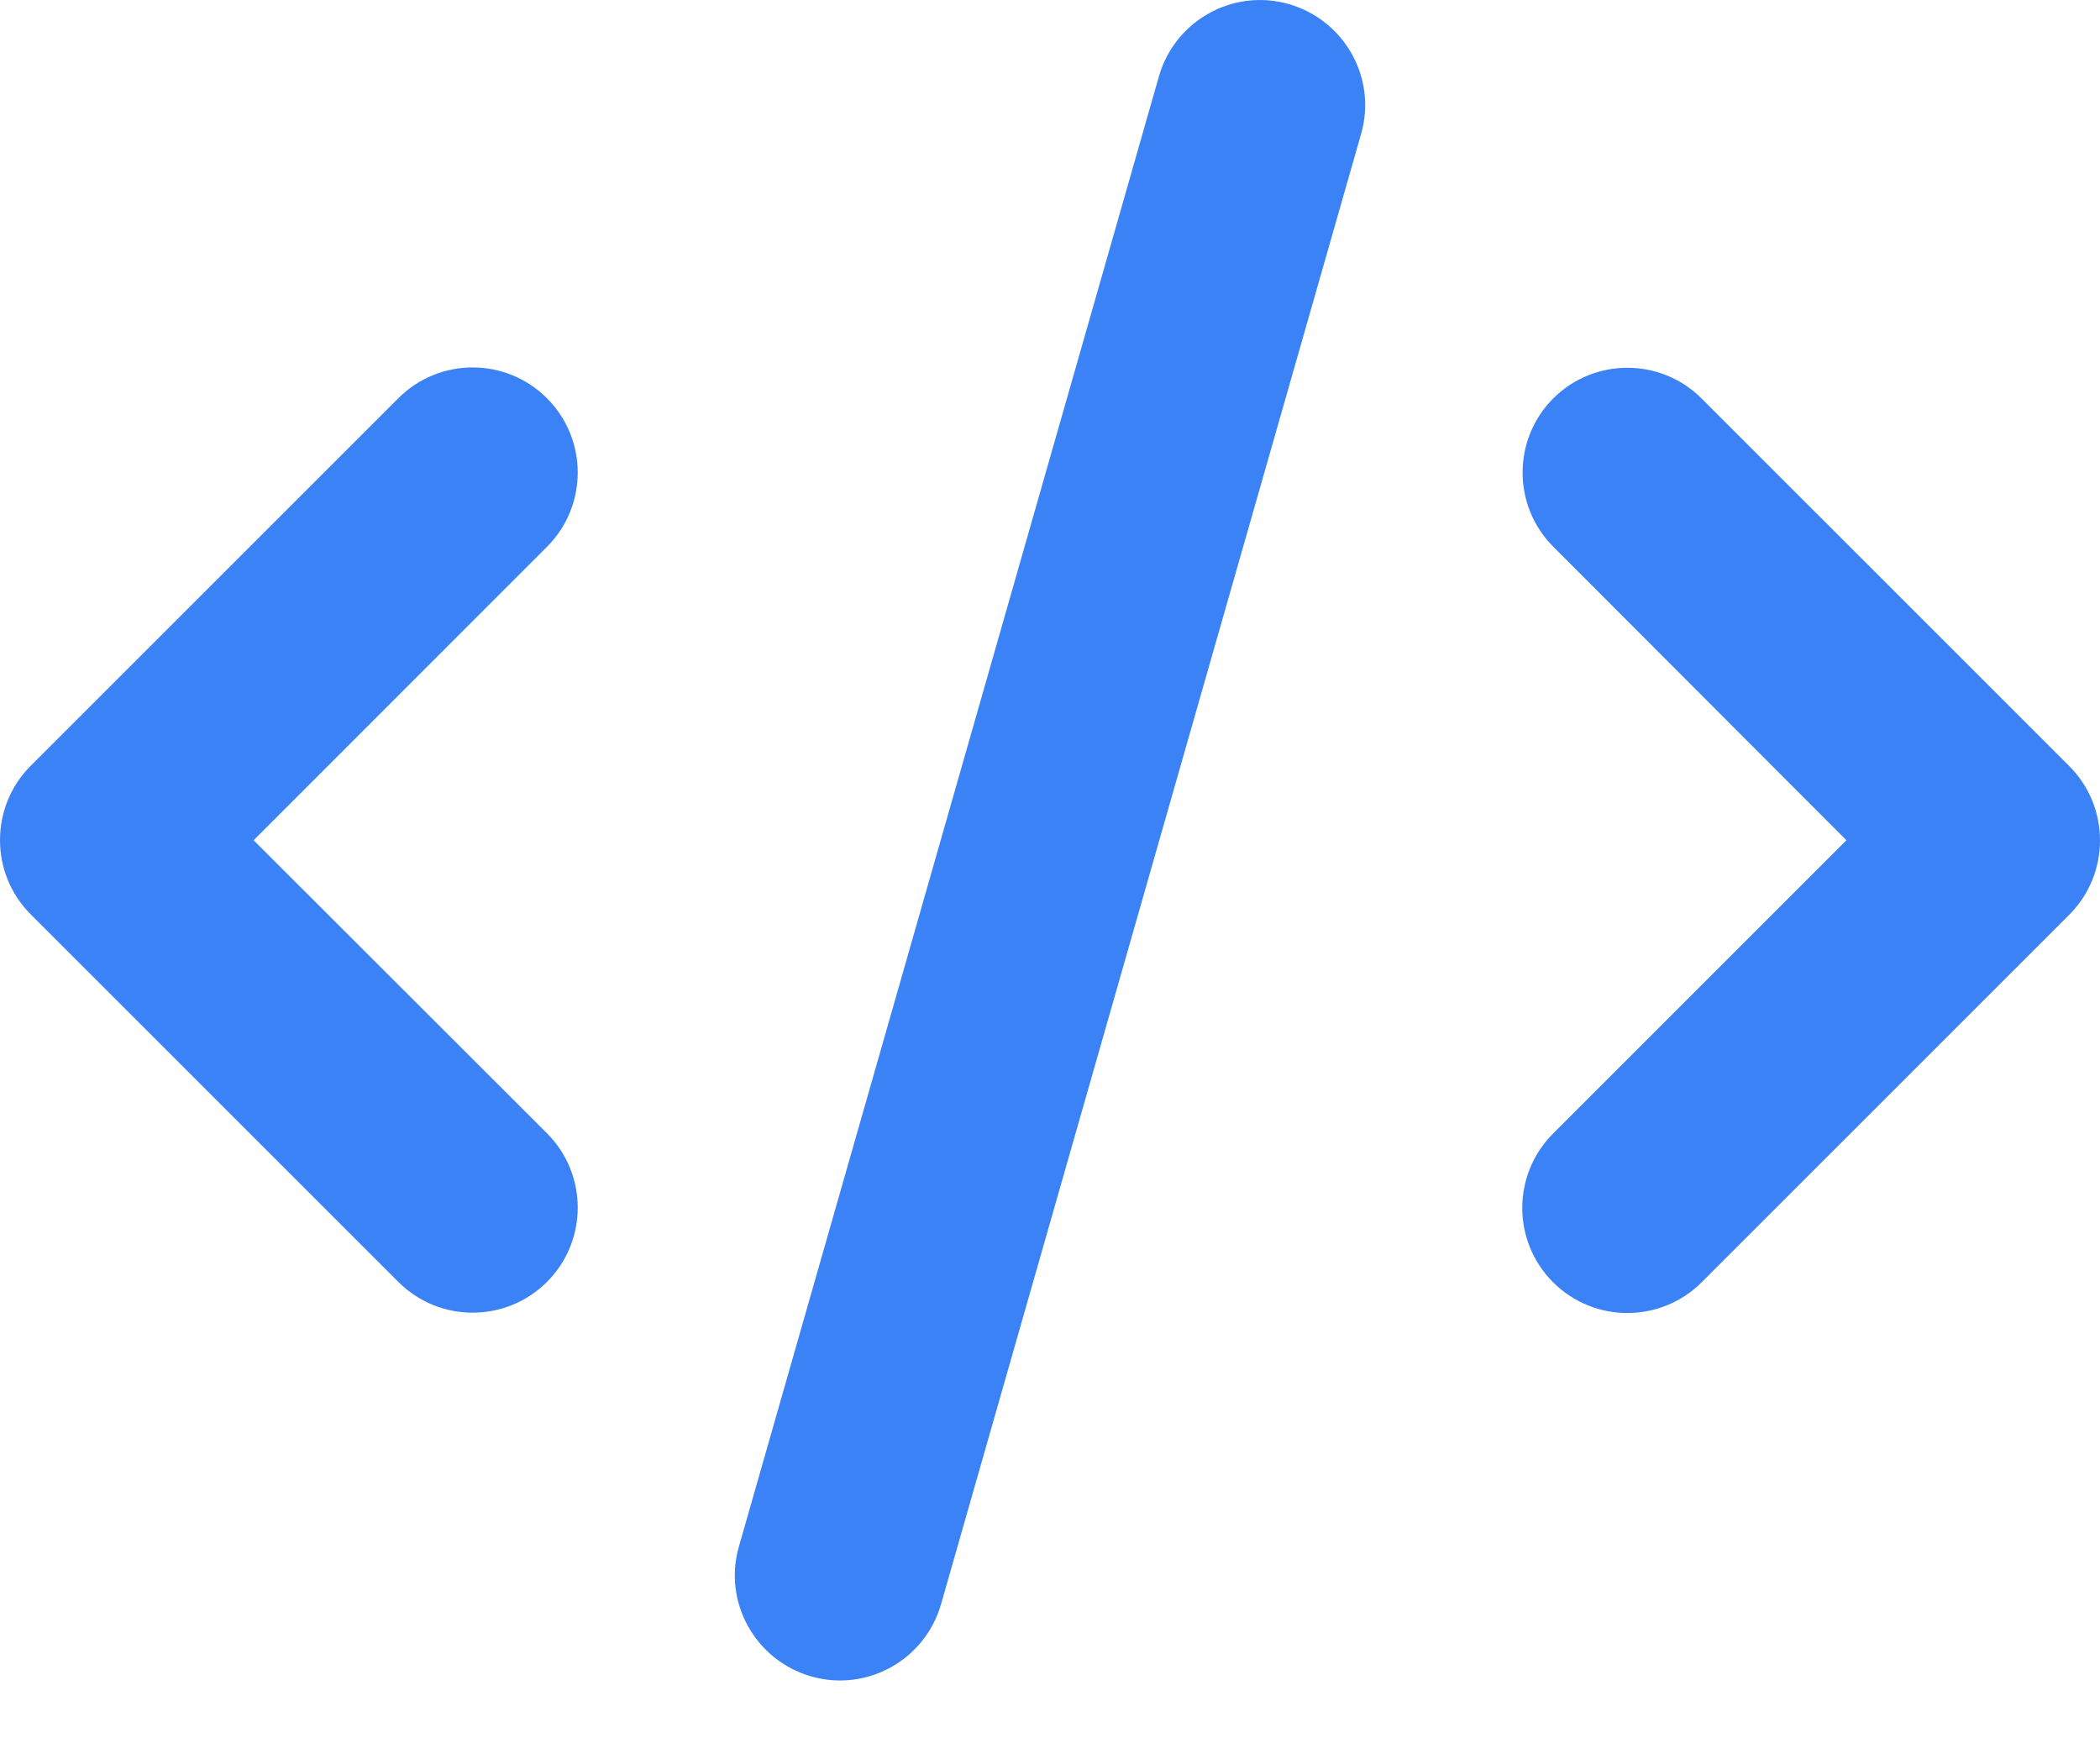 <svg width="25" height="21" viewBox="0 0 25 21" fill="none" xmlns="http://www.w3.org/2000/svg">
<path d="M15.344 0.049C14.68 -0.142 13.988 0.244 13.797 0.908L8.797 18.41C8.605 19.074 8.992 19.765 9.656 19.957C10.32 20.148 11.012 19.762 11.203 19.097L16.203 1.596C16.395 0.932 16.008 0.24 15.344 0.049ZM18.493 4.741C18.004 5.229 18.004 6.022 18.493 6.51L21.981 10.003L18.489 13.495C18 13.984 18 14.777 18.489 15.265C18.977 15.753 19.77 15.753 20.258 15.265L24.634 10.89C25.122 10.401 25.122 9.608 24.634 9.12L20.258 4.745C19.77 4.256 18.977 4.256 18.489 4.745L18.493 4.741ZM6.511 4.741C6.023 4.252 5.23 4.252 4.742 4.741L0.366 9.116C-0.122 9.604 -0.122 10.398 0.366 10.886L4.742 15.261C5.23 15.749 6.023 15.749 6.511 15.261C7 14.773 7 13.98 6.511 13.491L3.019 10.003L6.511 6.51C7 6.022 7 5.229 6.511 4.741Z" fill="#3B82F6"/>
</svg>
